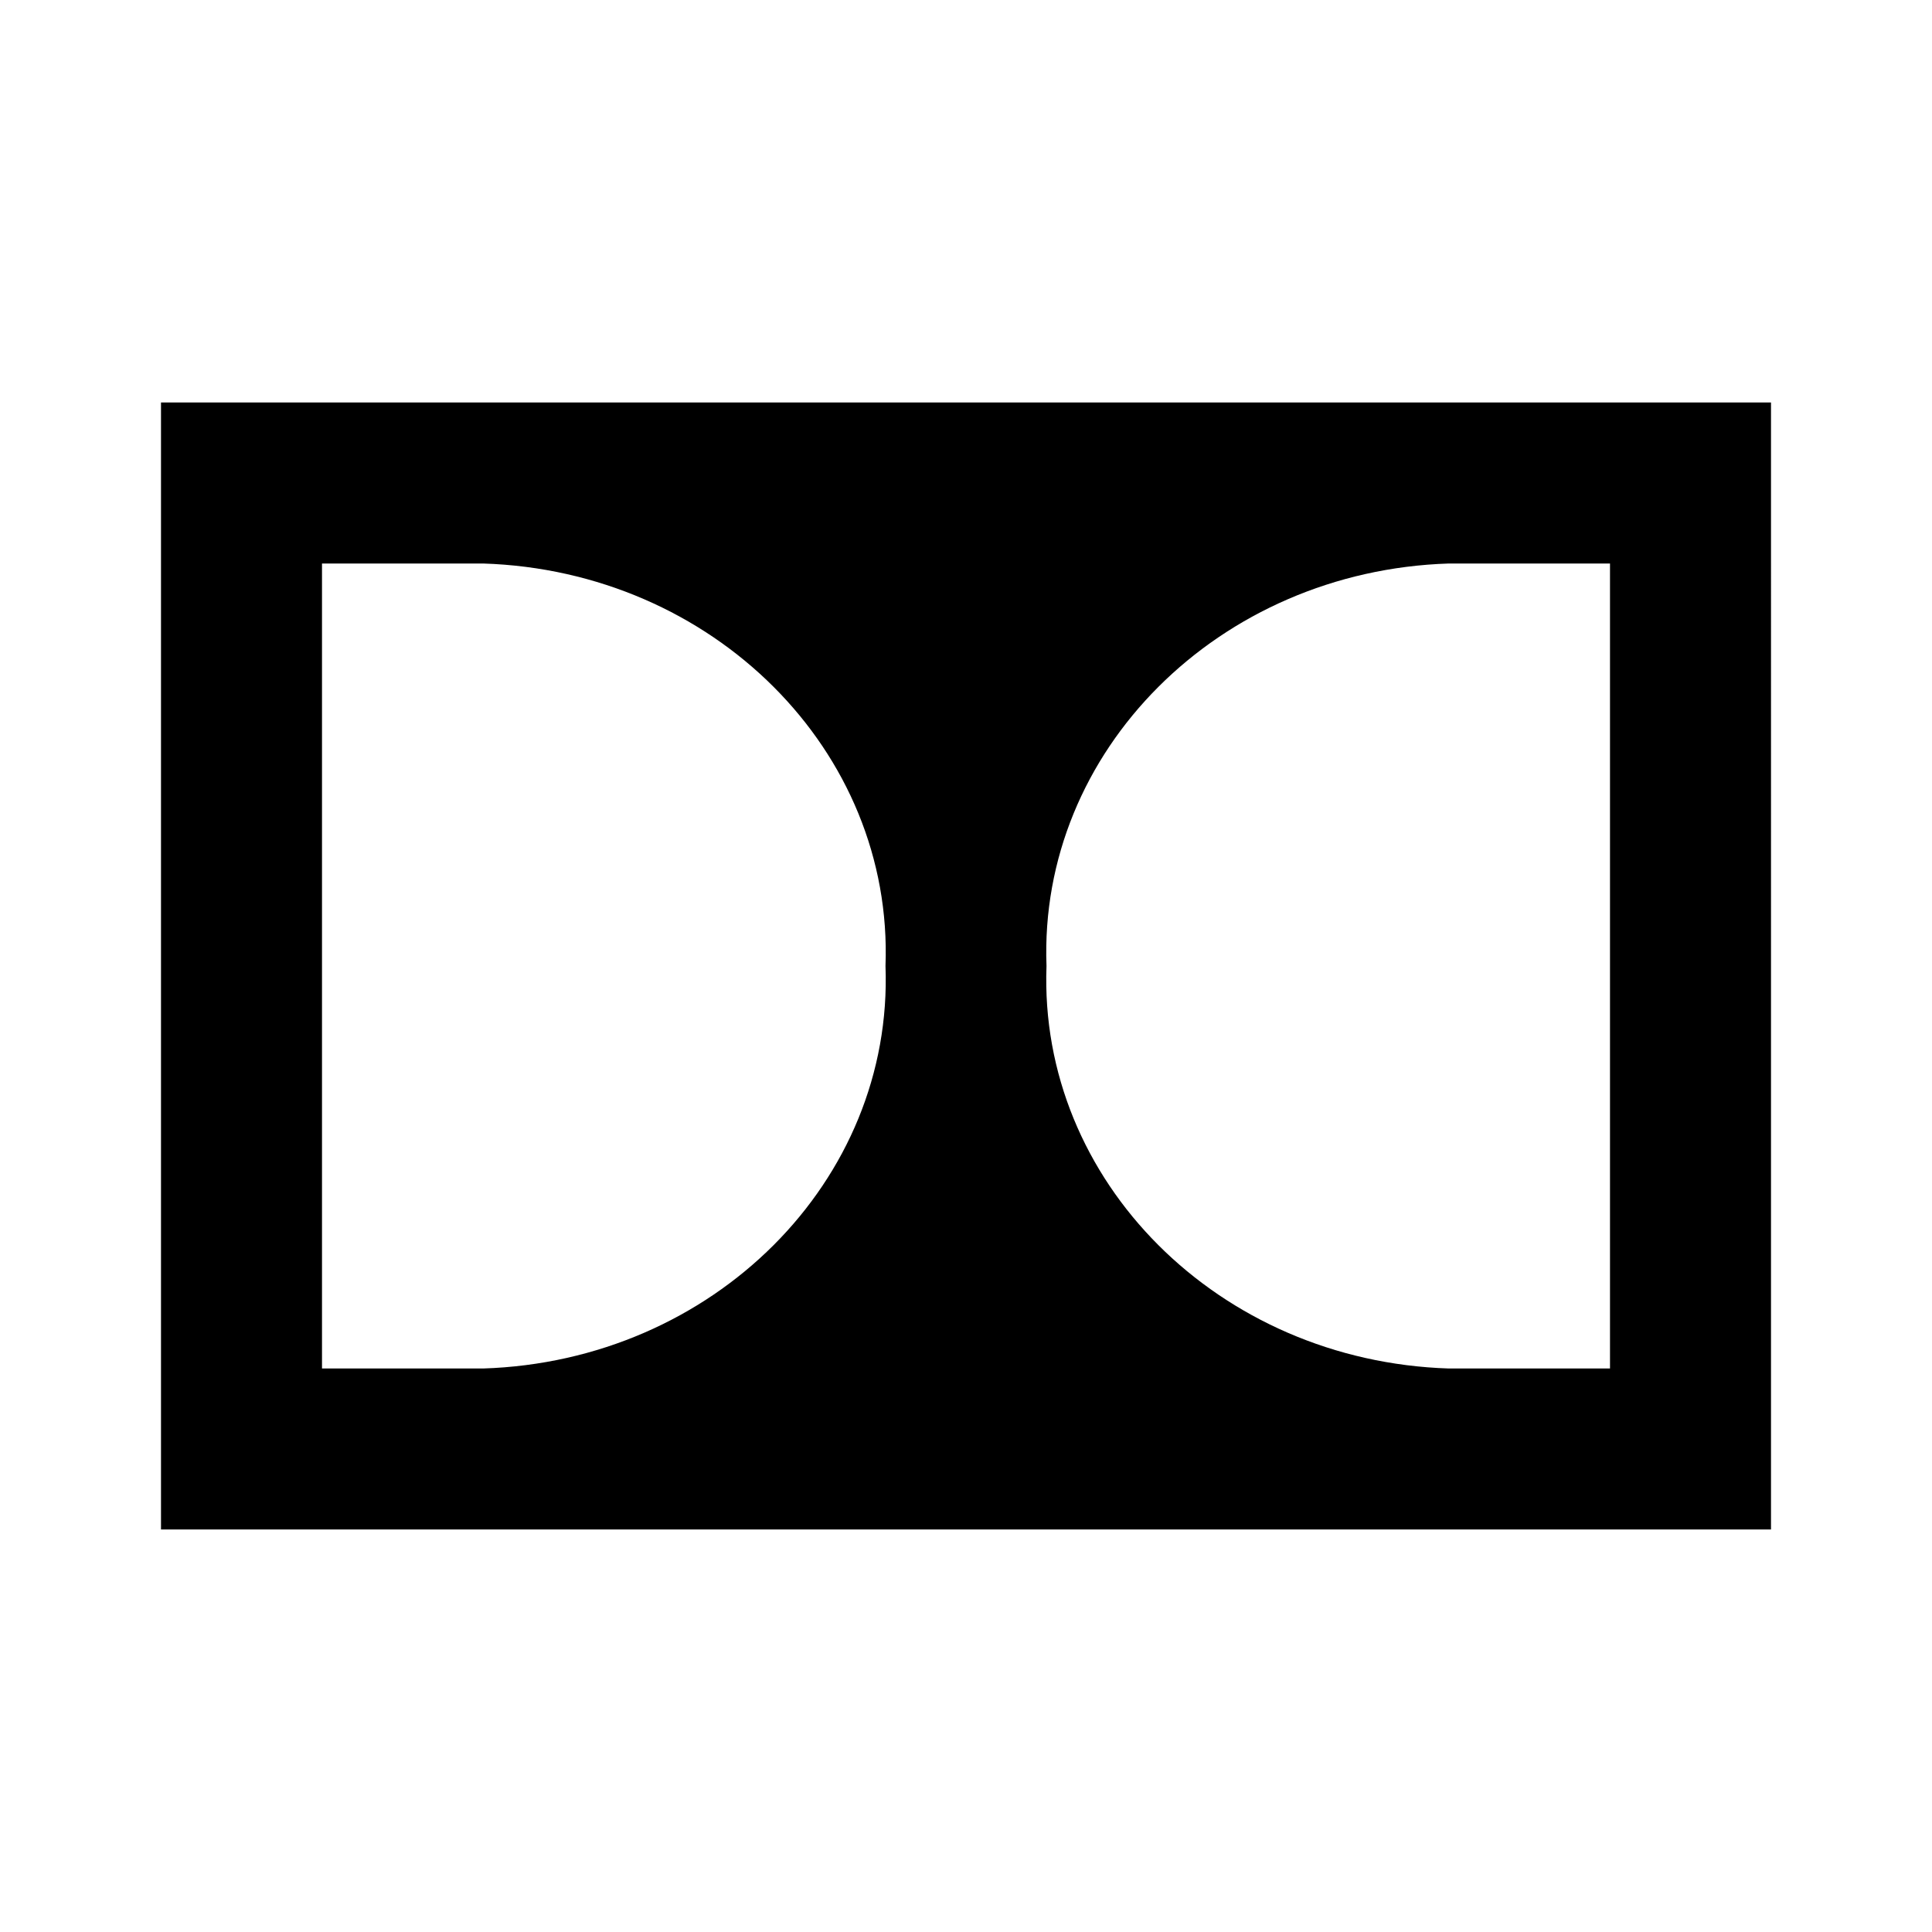 <svg xmlns="http://www.w3.org/2000/svg" viewBox="0 0 24 24"><path d="M2 5v14h20V5zm4 12H4V7h2c2.86.09 5.1 2.33 5 5 .1 2.67-2.14 4.91-5 5m14 0h-2c-2.86-.09-5.1-2.33-5-5-.1-2.67 2.14-4.91 5-5h2z"/></svg>